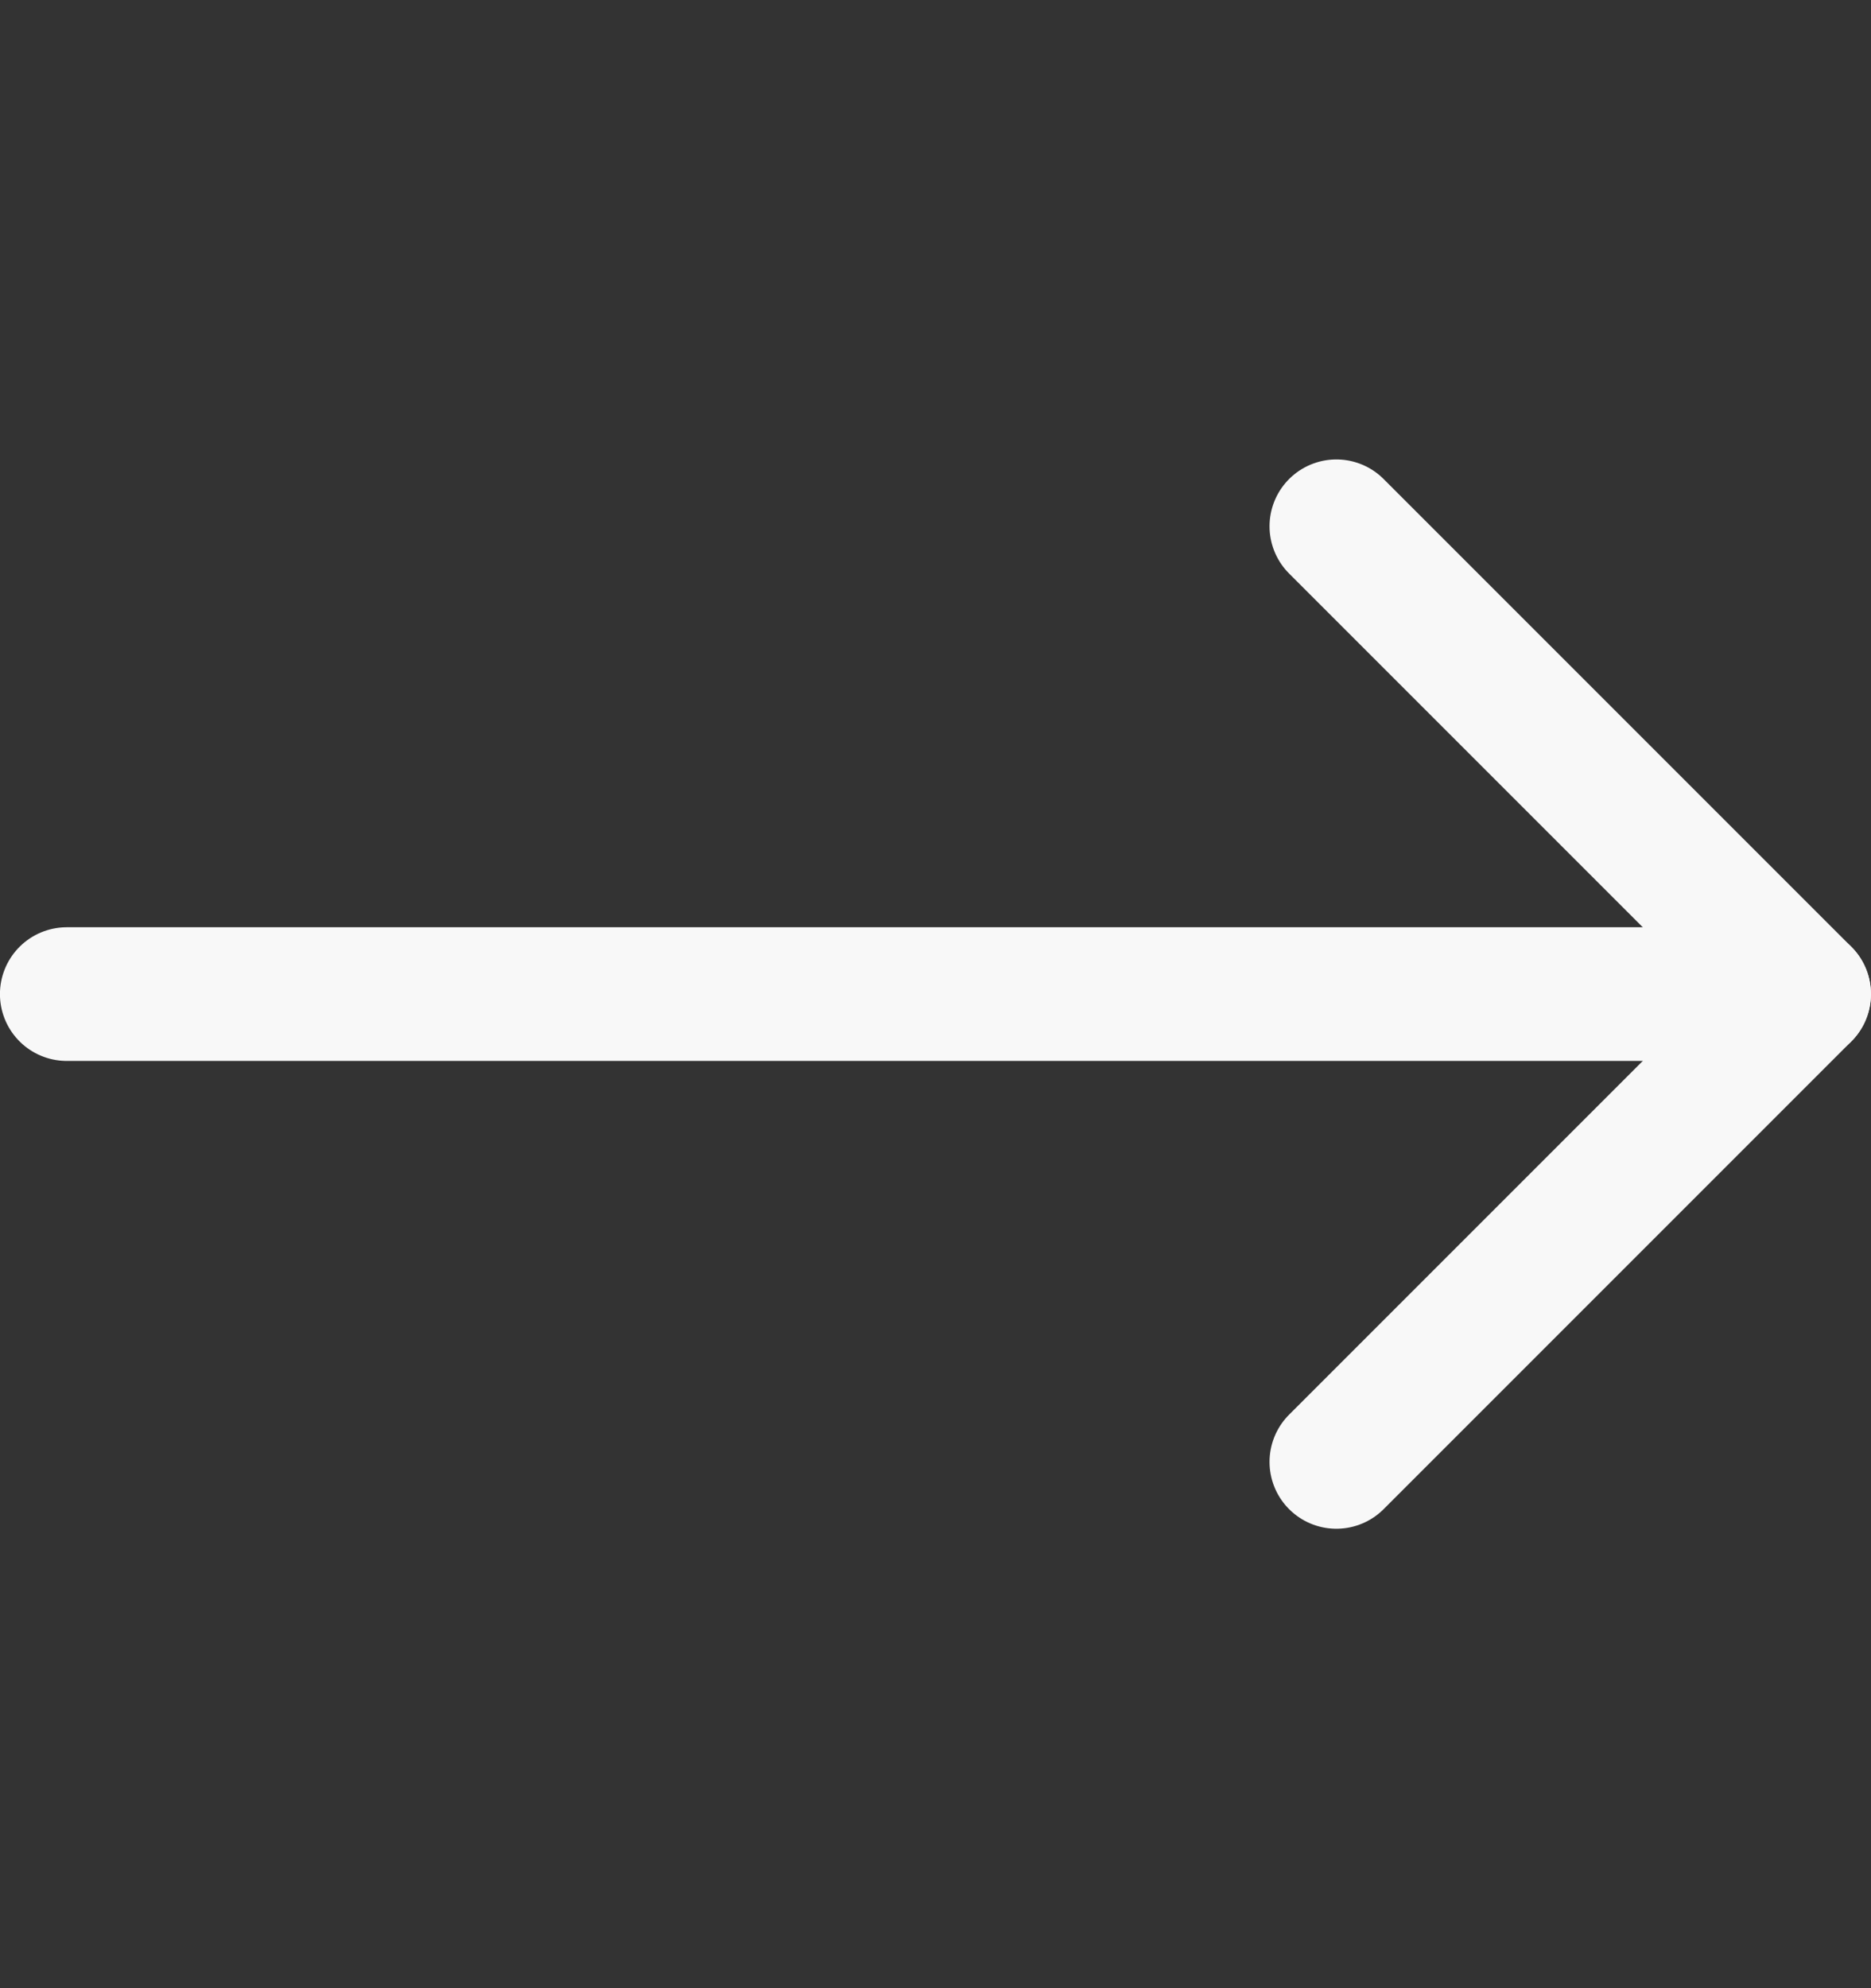 <svg width="16" height="17" viewBox="0 0 16 17" fill="none" xmlns="http://www.w3.org/2000/svg">
<rect x="0" y="0" width="16" height="17" fill="#333333" stroke="none"/>
<path d="M0.571 8.5H15.428" stroke="#F8F8F8" stroke-width="1.143" stroke-linecap="round" stroke-linejoin="round"/>
<path d="M11.428 12.5L15.428 8.5L11.428 4.5" stroke="#F8F8F8" stroke-width="1.143" stroke-linecap="round" stroke-linejoin="round"/>
</svg>
